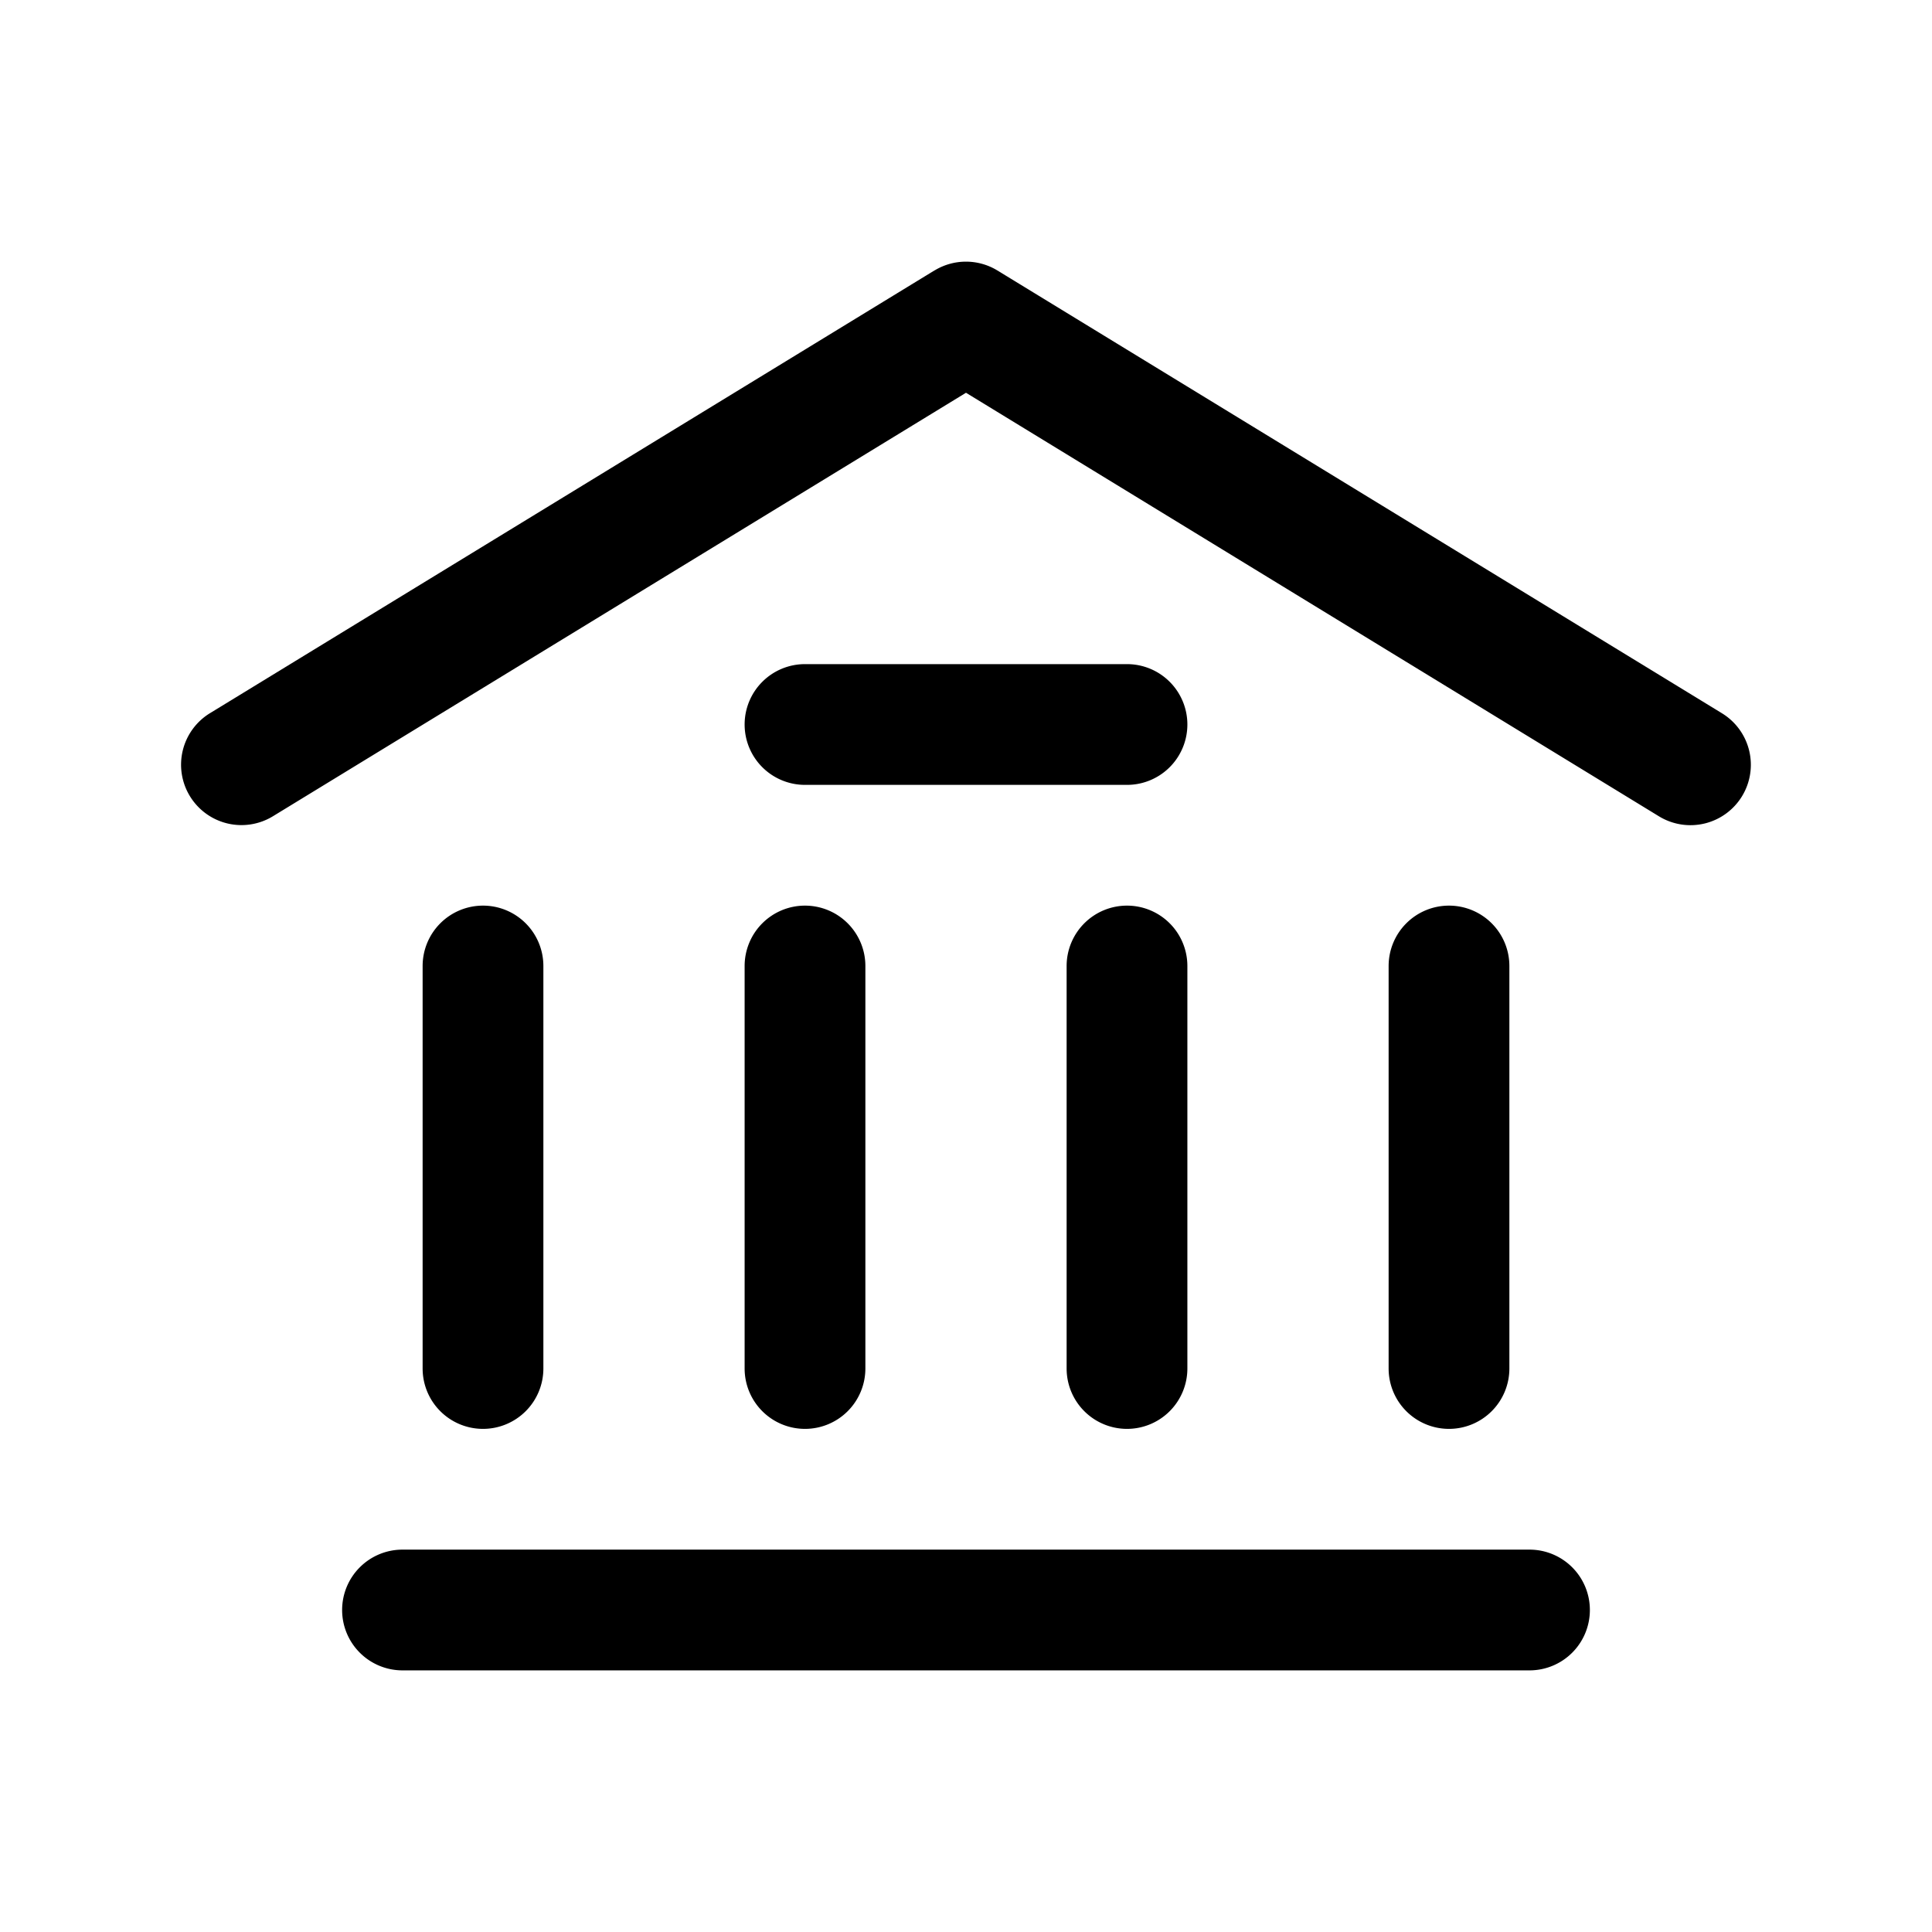 <?xml version="1.0" encoding="UTF-8" standalone="no"?>
<svg
   width="24"
   height="24"
   stroke-width="1.5"
   viewBox="0 0 24 24"
   fill="none"
   version="1.1"
   id="svg16"
   sodipodi:docname="bank.svg"
   inkscape:version="1.2.1 (9c6d41e410, 2022-07-14)"
   xmlns:inkscape="http://www.inkscape.org/namespaces/inkscape"
   xmlns:sodipodi="http://sodipodi.sourceforge.net/DTD/sodipodi-0.dtd"
   xmlns="http://www.w3.org/2000/svg"
   xmlns:svg="http://www.w3.org/2000/svg">
  <defs
     id="defs20" />
  <sodipodi:namedview
     id="namedview18"
     pagecolor="#ffffff"
     bordercolor="#666666"
     borderopacity="1.0"
     inkscape:showpageshadow="2"
     inkscape:pageopacity="0.0"
     inkscape:pagecheckerboard="0"
     inkscape:deskcolor="#d1d1d1"
     showgrid="false"
     inkscape:zoom="34.541667"
     inkscape:cx="10.364294"
     inkscape:cy="12.014475"
     inkscape:window-width="1920"
     inkscape:window-height="1009"
     inkscape:window-x="1912"
     inkscape:window-y="-8"
     inkscape:window-maximized="1"
     inkscape:current-layer="svg16" />
  <path
     style="color:#000000;fill:currentColor;stroke-linecap:round;stroke-linejoin:round;-inkscape-stroke:none"
     d="m 11.609,3.359 -9,5.5 a 0.75,0.75 0 0 0 -0.25,1.031 0.75,0.75 0 0 0 1.031,0.25 L 12,4.879 20.609,10.141 a 0.75,0.75 0 0 0 1.031,-0.25 0.75,0.75 0 0 0 -0.25,-1.031 l -9,-5.5 a 0.75,0.75 0 0 0 -0.781,0 z"
     id="path2" />
  <path
     style="color:#000000;fill:currentColor;stroke-linecap:round;stroke-linejoin:round;-inkscape-stroke:none"
     d="M 5,19.25 A 0.75,0.75 0 0 0 4.25,20 0.75,0.75 0 0 0 5,20.75 H 19 A 0.75,0.75 0 0 0 19.75,20 0.75,0.75 0 0 0 19,19.25 Z"
     id="path4" />
  <path
     style="color:#000000;fill:currentColor;stroke-linecap:round;stroke-linejoin:round;-inkscape-stroke:none"
     d="M 10,8.25 A 0.75,0.75 0 0 0 9.25,9 0.75,0.75 0 0 0 10,9.75 h 4 A 0.75,0.75 0 0 0 14.75,9 0.75,0.75 0 0 0 14,8.25 Z"
     id="path6" />
  <path
     style="color:#000000;fill:currentColor;stroke-linecap:round;stroke-linejoin:round;-inkscape-stroke:none"
     d="M 6,11.25 A 0.75,0.75 0 0 0 5.25,12 v 5 A 0.75,0.75 0 0 0 6,17.75 0.75,0.75 0 0 0 6.75,17 V 12 A 0.75,0.75 0 0 0 6,11.25 Z"
     id="path8" />
  <path
     style="color:#000000;fill:currentColor;stroke-linecap:round;stroke-linejoin:round;-inkscape-stroke:none"
     d="M 10,11.25 A 0.75,0.75 0 0 0 9.25,12 v 5 A 0.75,0.75 0 0 0 10,17.75 0.75,0.75 0 0 0 10.75,17 V 12 A 0.75,0.75 0 0 0 10,11.25 Z"
     id="path10" />
  <path
     style="color:#000000;fill:currentColor;stroke-linecap:round;stroke-linejoin:round;-inkscape-stroke:none"
     d="M 14,11.25 A 0.75,0.75 0 0 0 13.25,12 v 5 A 0.75,0.75 0 0 0 14,17.75 0.75,0.75 0 0 0 14.75,17 V 12 A 0.75,0.75 0 0 0 14,11.25 Z"
     id="path12" />
  <path
     style="color:#000000;fill:currentColor;stroke-linecap:round;stroke-linejoin:round;-inkscape-stroke:none"
     d="M 18,11.25 A 0.75,0.75 0 0 0 17.25,12 v 5 A 0.75,0.75 0 0 0 18,17.75 0.75,0.75 0 0 0 18.75,17 V 12 A 0.75,0.75 0 0 0 18,11.25 Z"
     id="path14" />
</svg>

